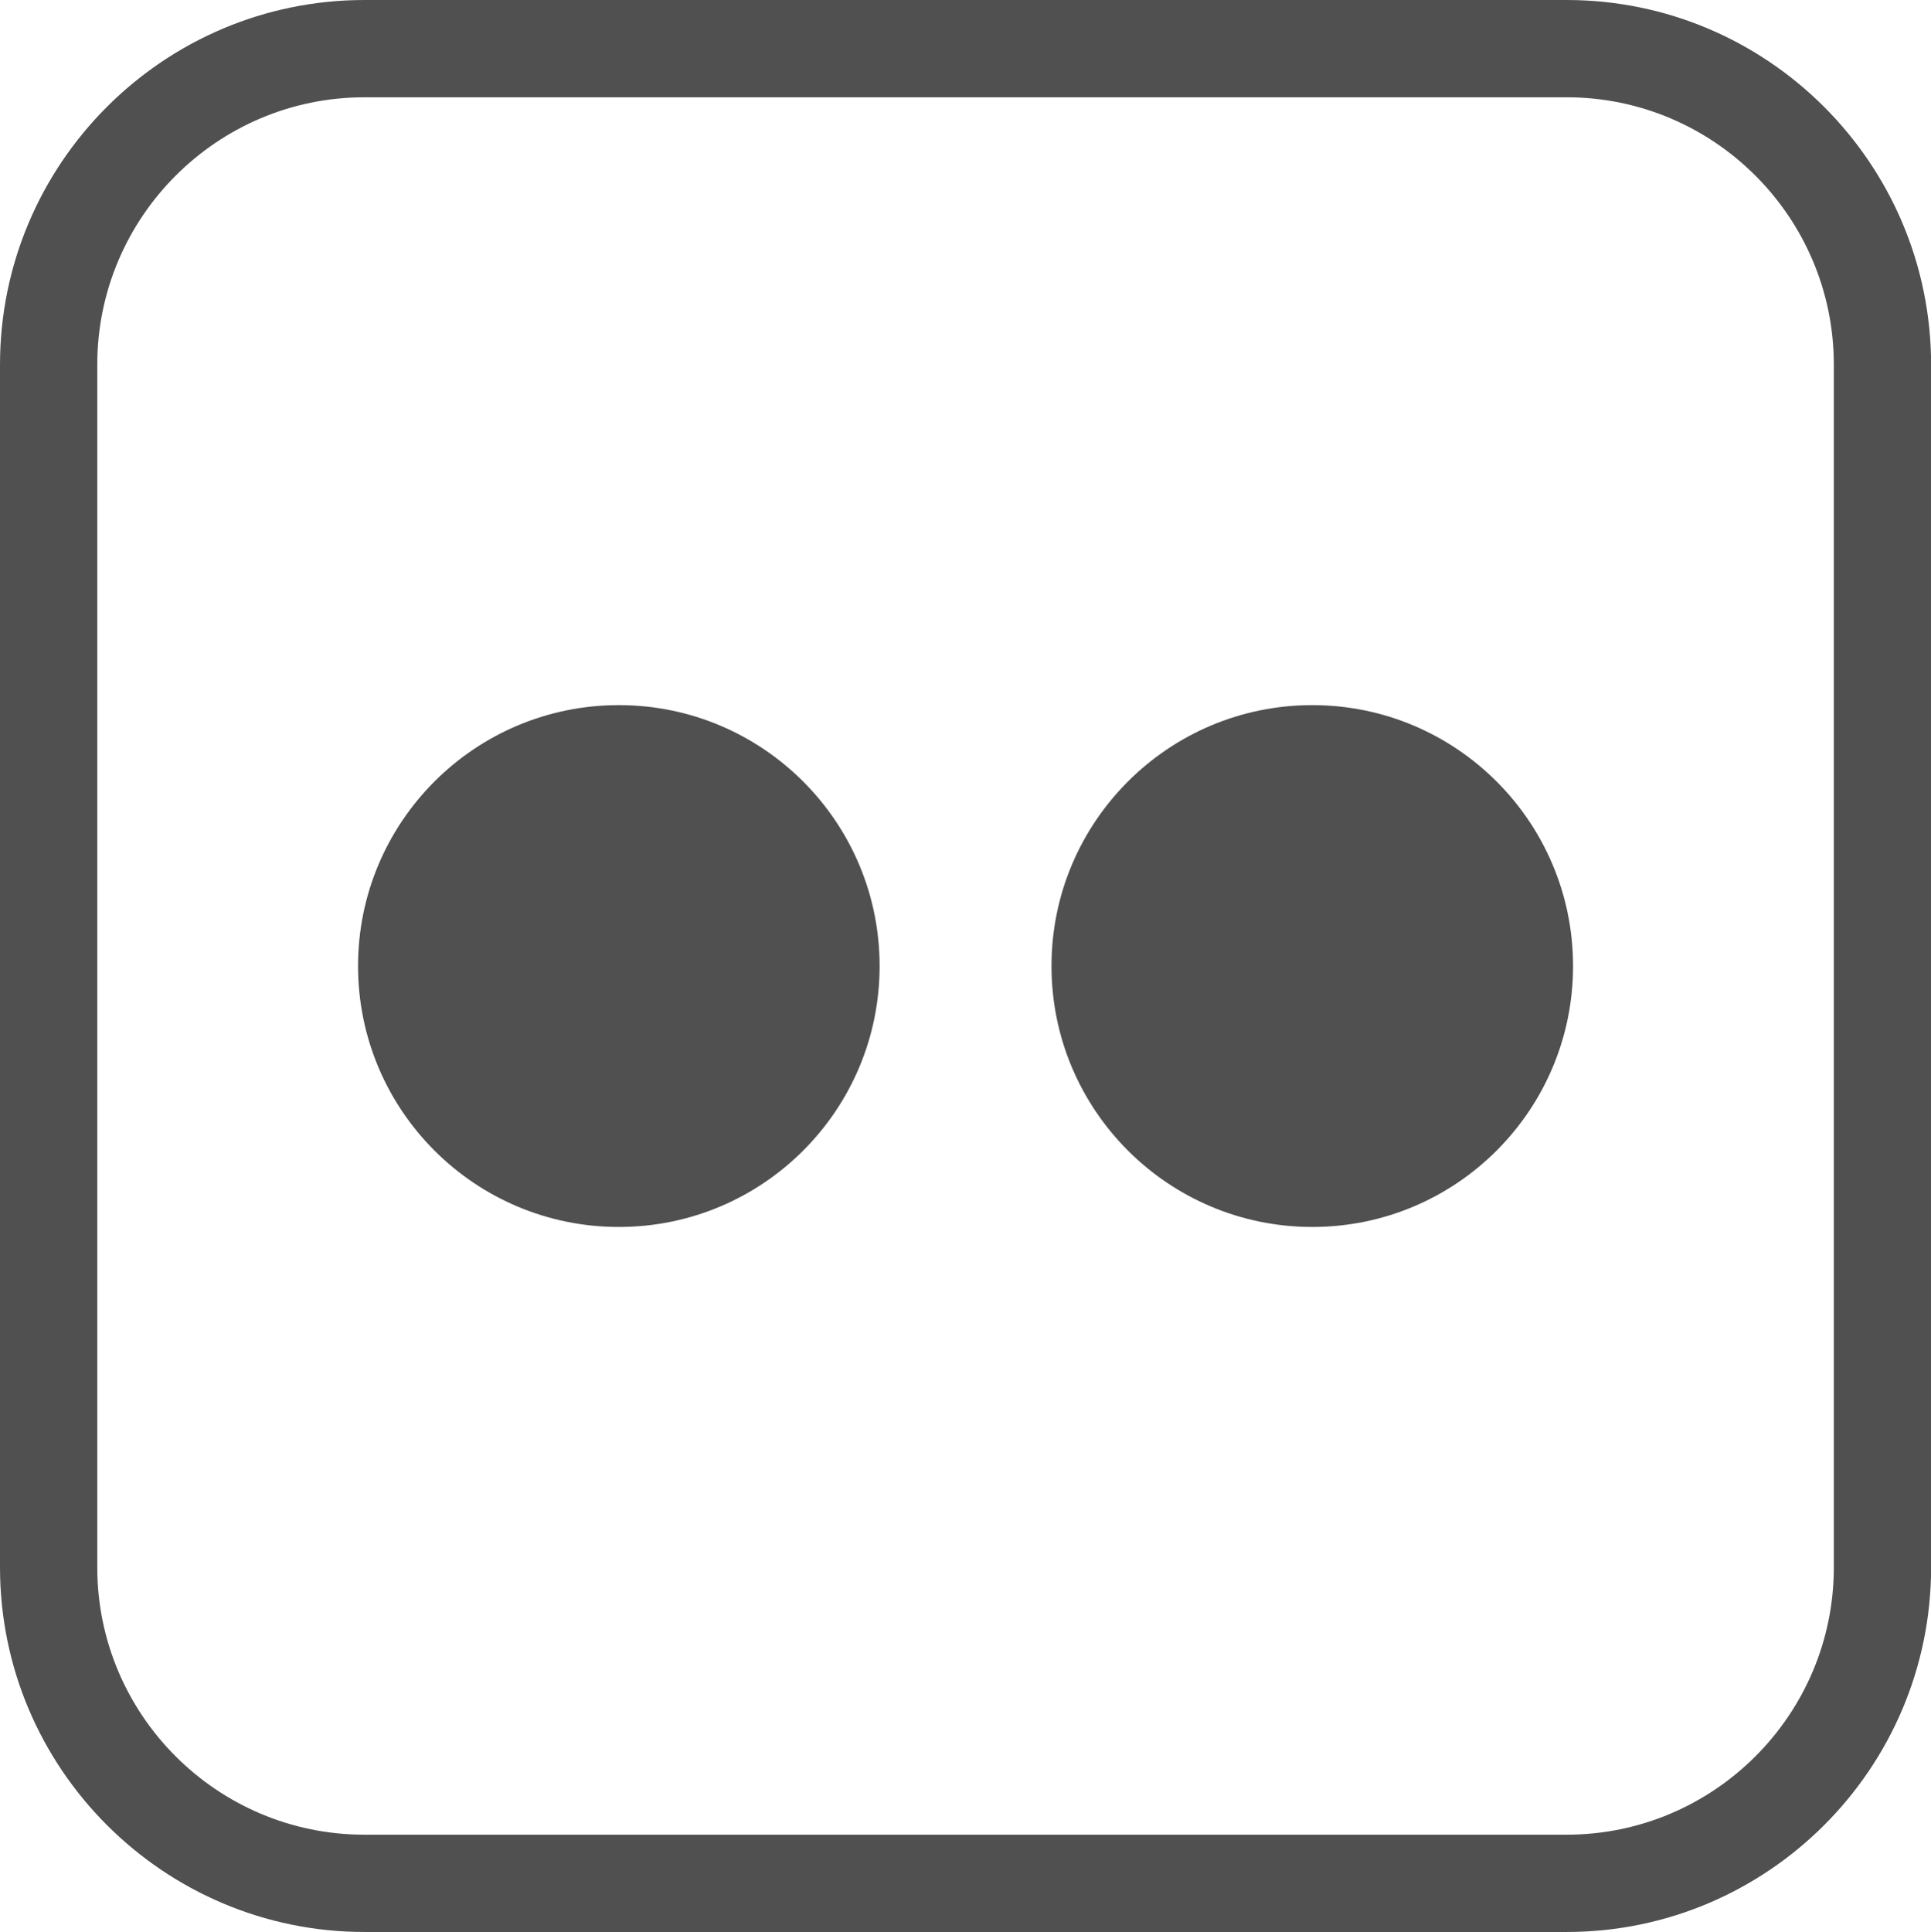 <?xml version="1.0" encoding="utf-8"?>
<!-- Generator: Adobe Illustrator 17.0.0, SVG Export Plug-In . SVG Version: 6.00 Build 0)  -->
<!DOCTYPE svg PUBLIC "-//W3C//DTD SVG 1.1//EN" "http://www.w3.org/Graphics/SVG/1.1/DTD/svg11.dtd">
<svg version="1.1" id="Layer_1" xmlns="http://www.w3.org/2000/svg" xmlns:xlink="http://www.w3.org/1999/xlink" x="0px" y="0px"
	 width="17.986px" height="17.993px" viewBox="0 0 17.986 17.993" enable-background="new 0 0 17.986 17.993" xml:space="preserve">
<g>
	<g>
		<g>
			<path fill="#505050" d="M14.592,0H3.395C1.523,0,0,1.523,0,3.396v11.201c0,1.872,1.523,3.396,3.395,3.396h11.197
				c1.872,0,3.395-1.523,3.395-3.396V3.396C17.986,1.523,16.463,0,14.592,0z M17.081,14.597c0,1.373-1.117,2.49-2.489,2.49H3.395
				c-1.373,0-2.489-1.117-2.489-2.49V3.396c0-1.373,1.117-2.49,2.489-2.49h11.197c1.372,0,2.489,1.117,2.489,2.49V14.597z
				 M5.764,6.567c-1.342,0-2.429,1.088-2.429,2.43s1.087,2.43,2.429,2.43s2.429-1.088,2.429-2.43S7.105,6.567,5.764,6.567z
				 M12.223,6.567c-1.341,0-2.429,1.088-2.429,2.43s1.088,2.43,2.429,2.43c1.342,0,2.429-1.088,2.429-2.43
				S13.564,6.567,12.223,6.567z"/>
		</g>
	</g>
</g>
</svg>
